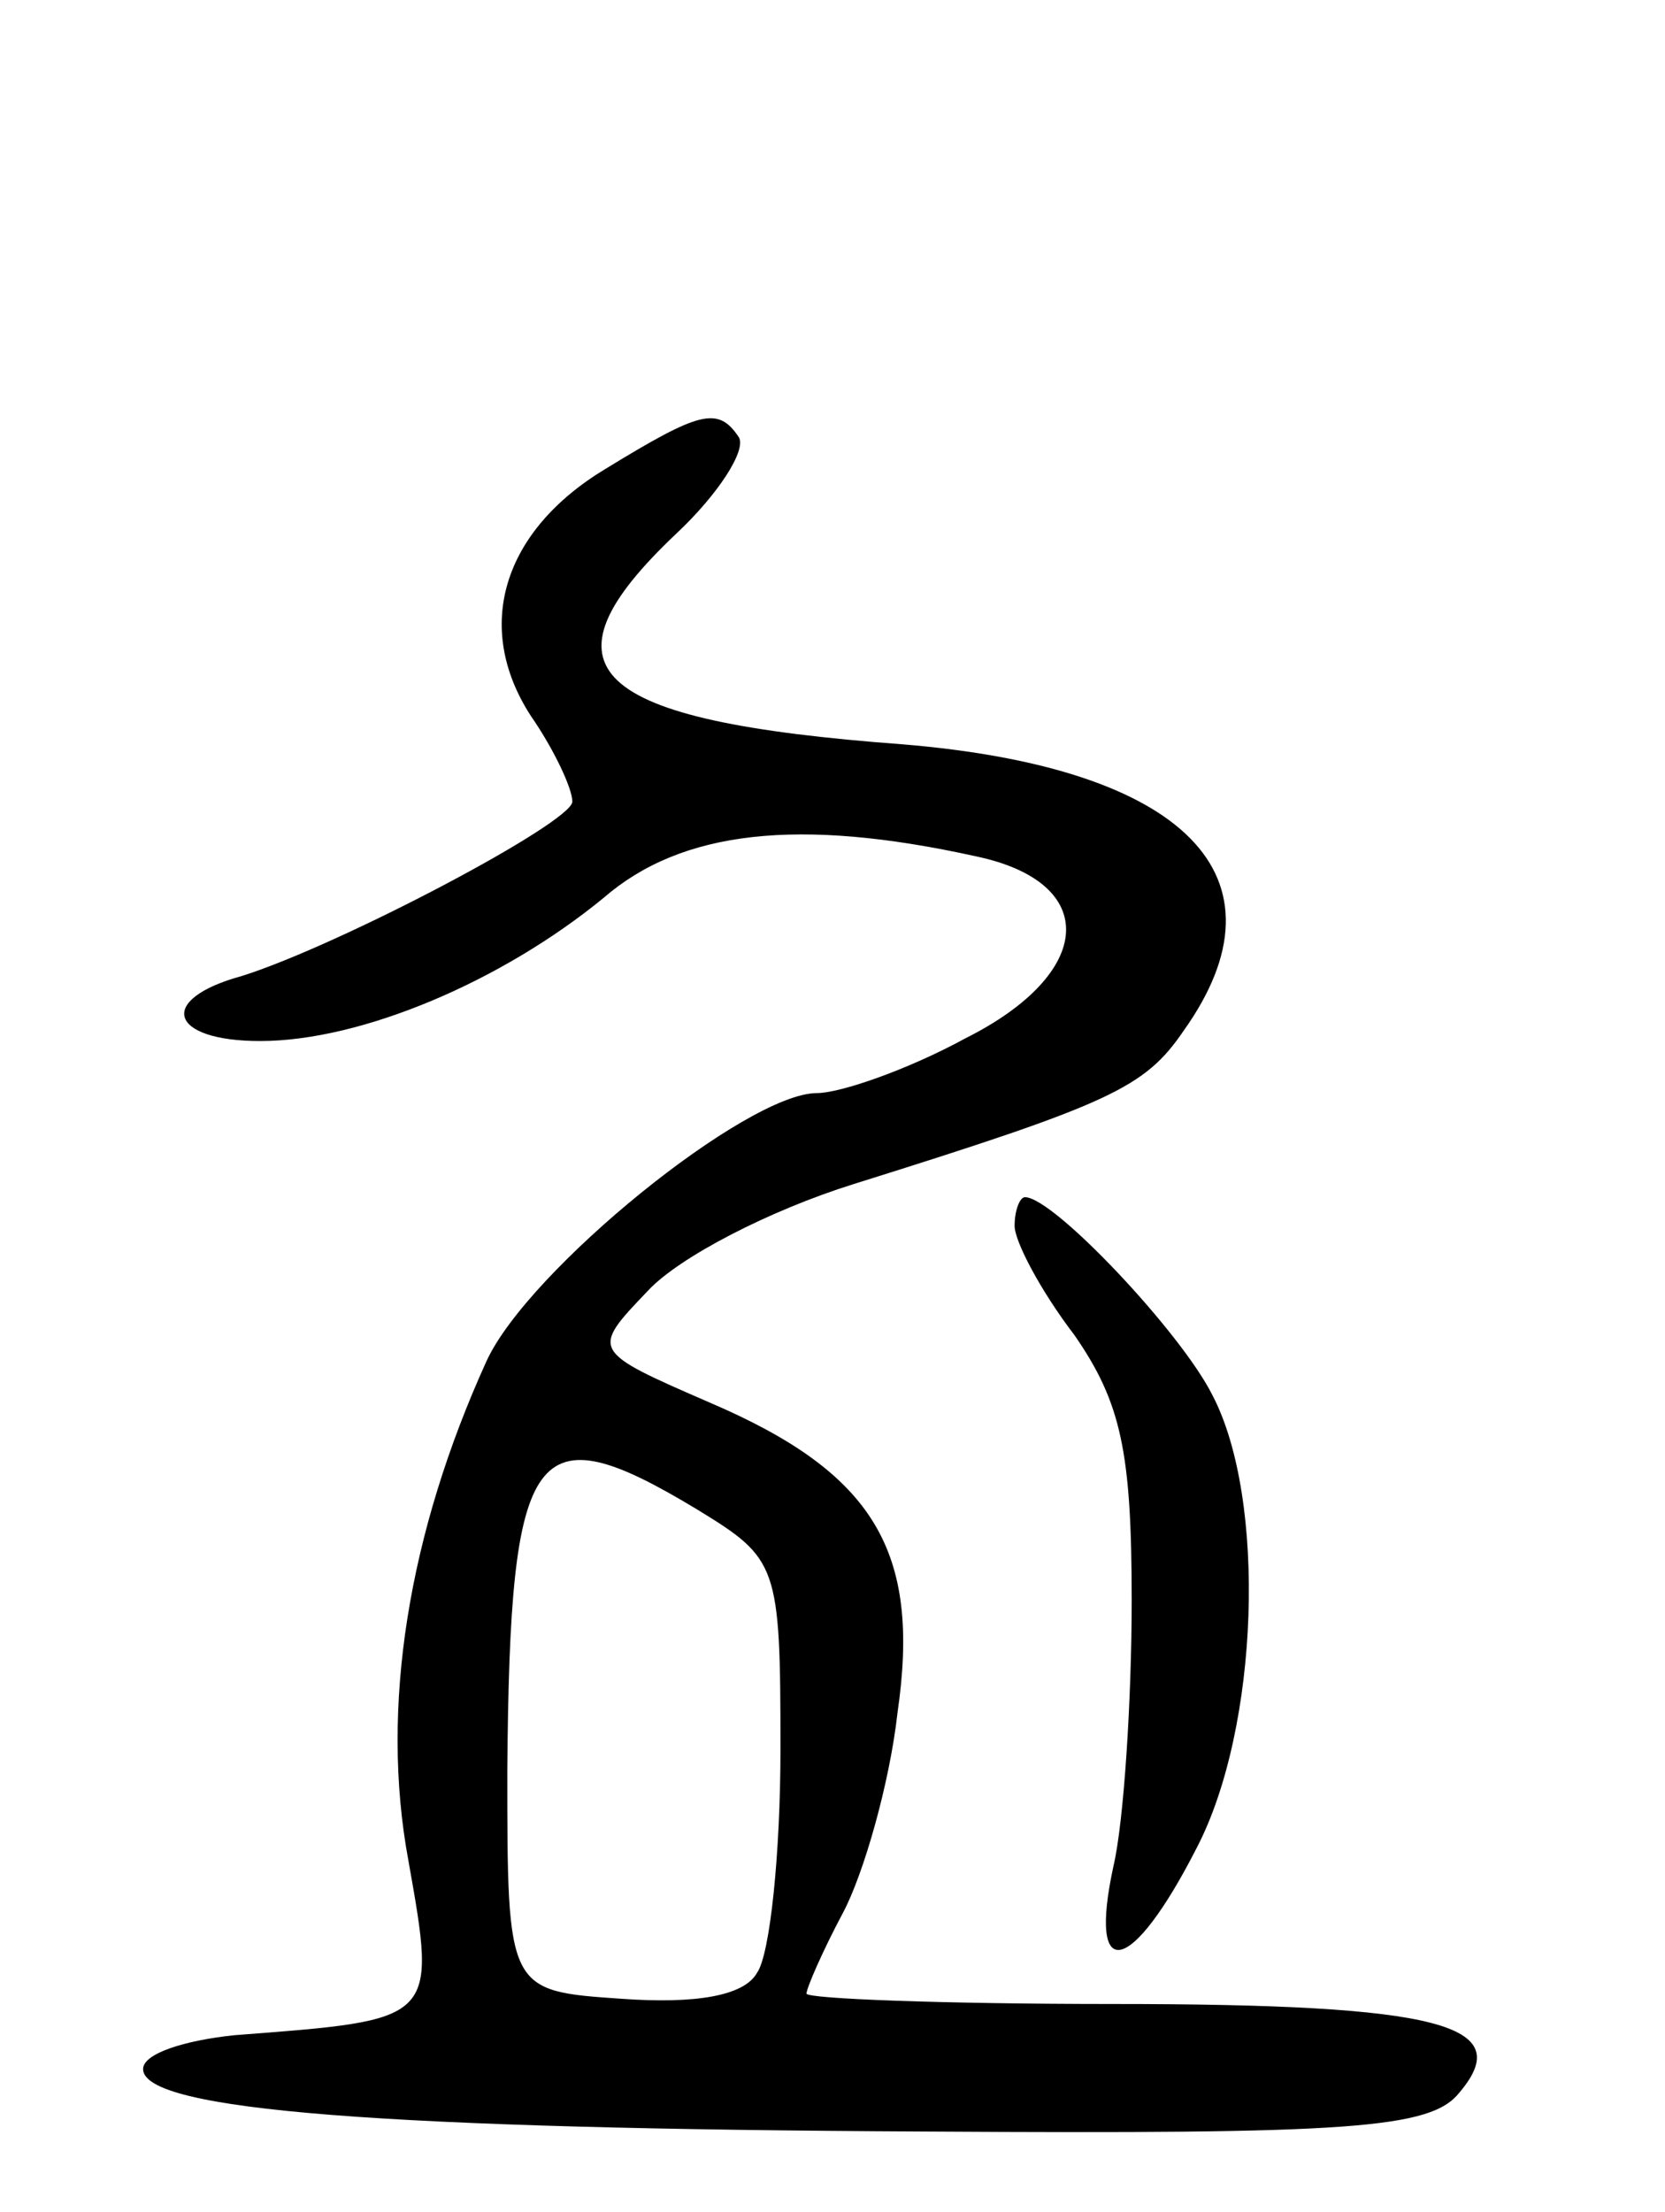 <svg version="1.0" xmlns="http://www.w3.org/2000/svg"
 width="64pt" height="85pt" viewBox="0 0 64 85"
 preserveAspectRatio="xMidYMid meet">
<g transform="translate(0,85) scale(0.1,-0.1)"
fill="#000000" stroke="none">
<path d="M233 670 c-40 -24 -51 -61 -29 -95 9 -13 16 -28 16 -33 0 -8 -89 -55
-127 -67 -33 -9 -28 -25 7 -25 39 0 93 23 132 55 30 26 75 31 143 16 48 -10
46 -45 -4 -70 -22 -12 -48 -21 -57 -21 -27 0 -111 -68 -127 -103 -30 -66 -41
-133 -30 -192 11 -62 11 -61 -67 -67 -19 -2 -35 -7 -35 -13 0 -16 93 -23 301
-24 163 -1 194 1 205 15 22 26 -7 34 -133 34 -65 0 -118 2 -118 4 0 2 6 16 14
31 8 15 18 50 21 77 9 62 -9 92 -72 119 -46 20 -46 20 -24 43 12 13 47 31 79
41 99 31 112 37 127 59 42 59 1 101 -108 110 -121 9 -142 29 -87 81 16 15 27
32 24 37 -8 12 -15 10 -51 -12z m35 -400 c31 -19 32 -21 32 -92 0 -40 -4 -79
-9 -86 -5 -9 -24 -12 -52 -10 -44 3 -44 3 -44 88 1 126 10 138 73 100z"/>
<path d="M390 379 c0 -6 10 -25 23 -42 18 -26 22 -45 22 -102 0 -38 -3 -85 -7
-102 -10 -46 7 -42 32 7 24 46 27 134 6 174 -12 24 -61 76 -72 76 -2 0 -4 -5
-4 -11z"/>
</g>
</svg>
